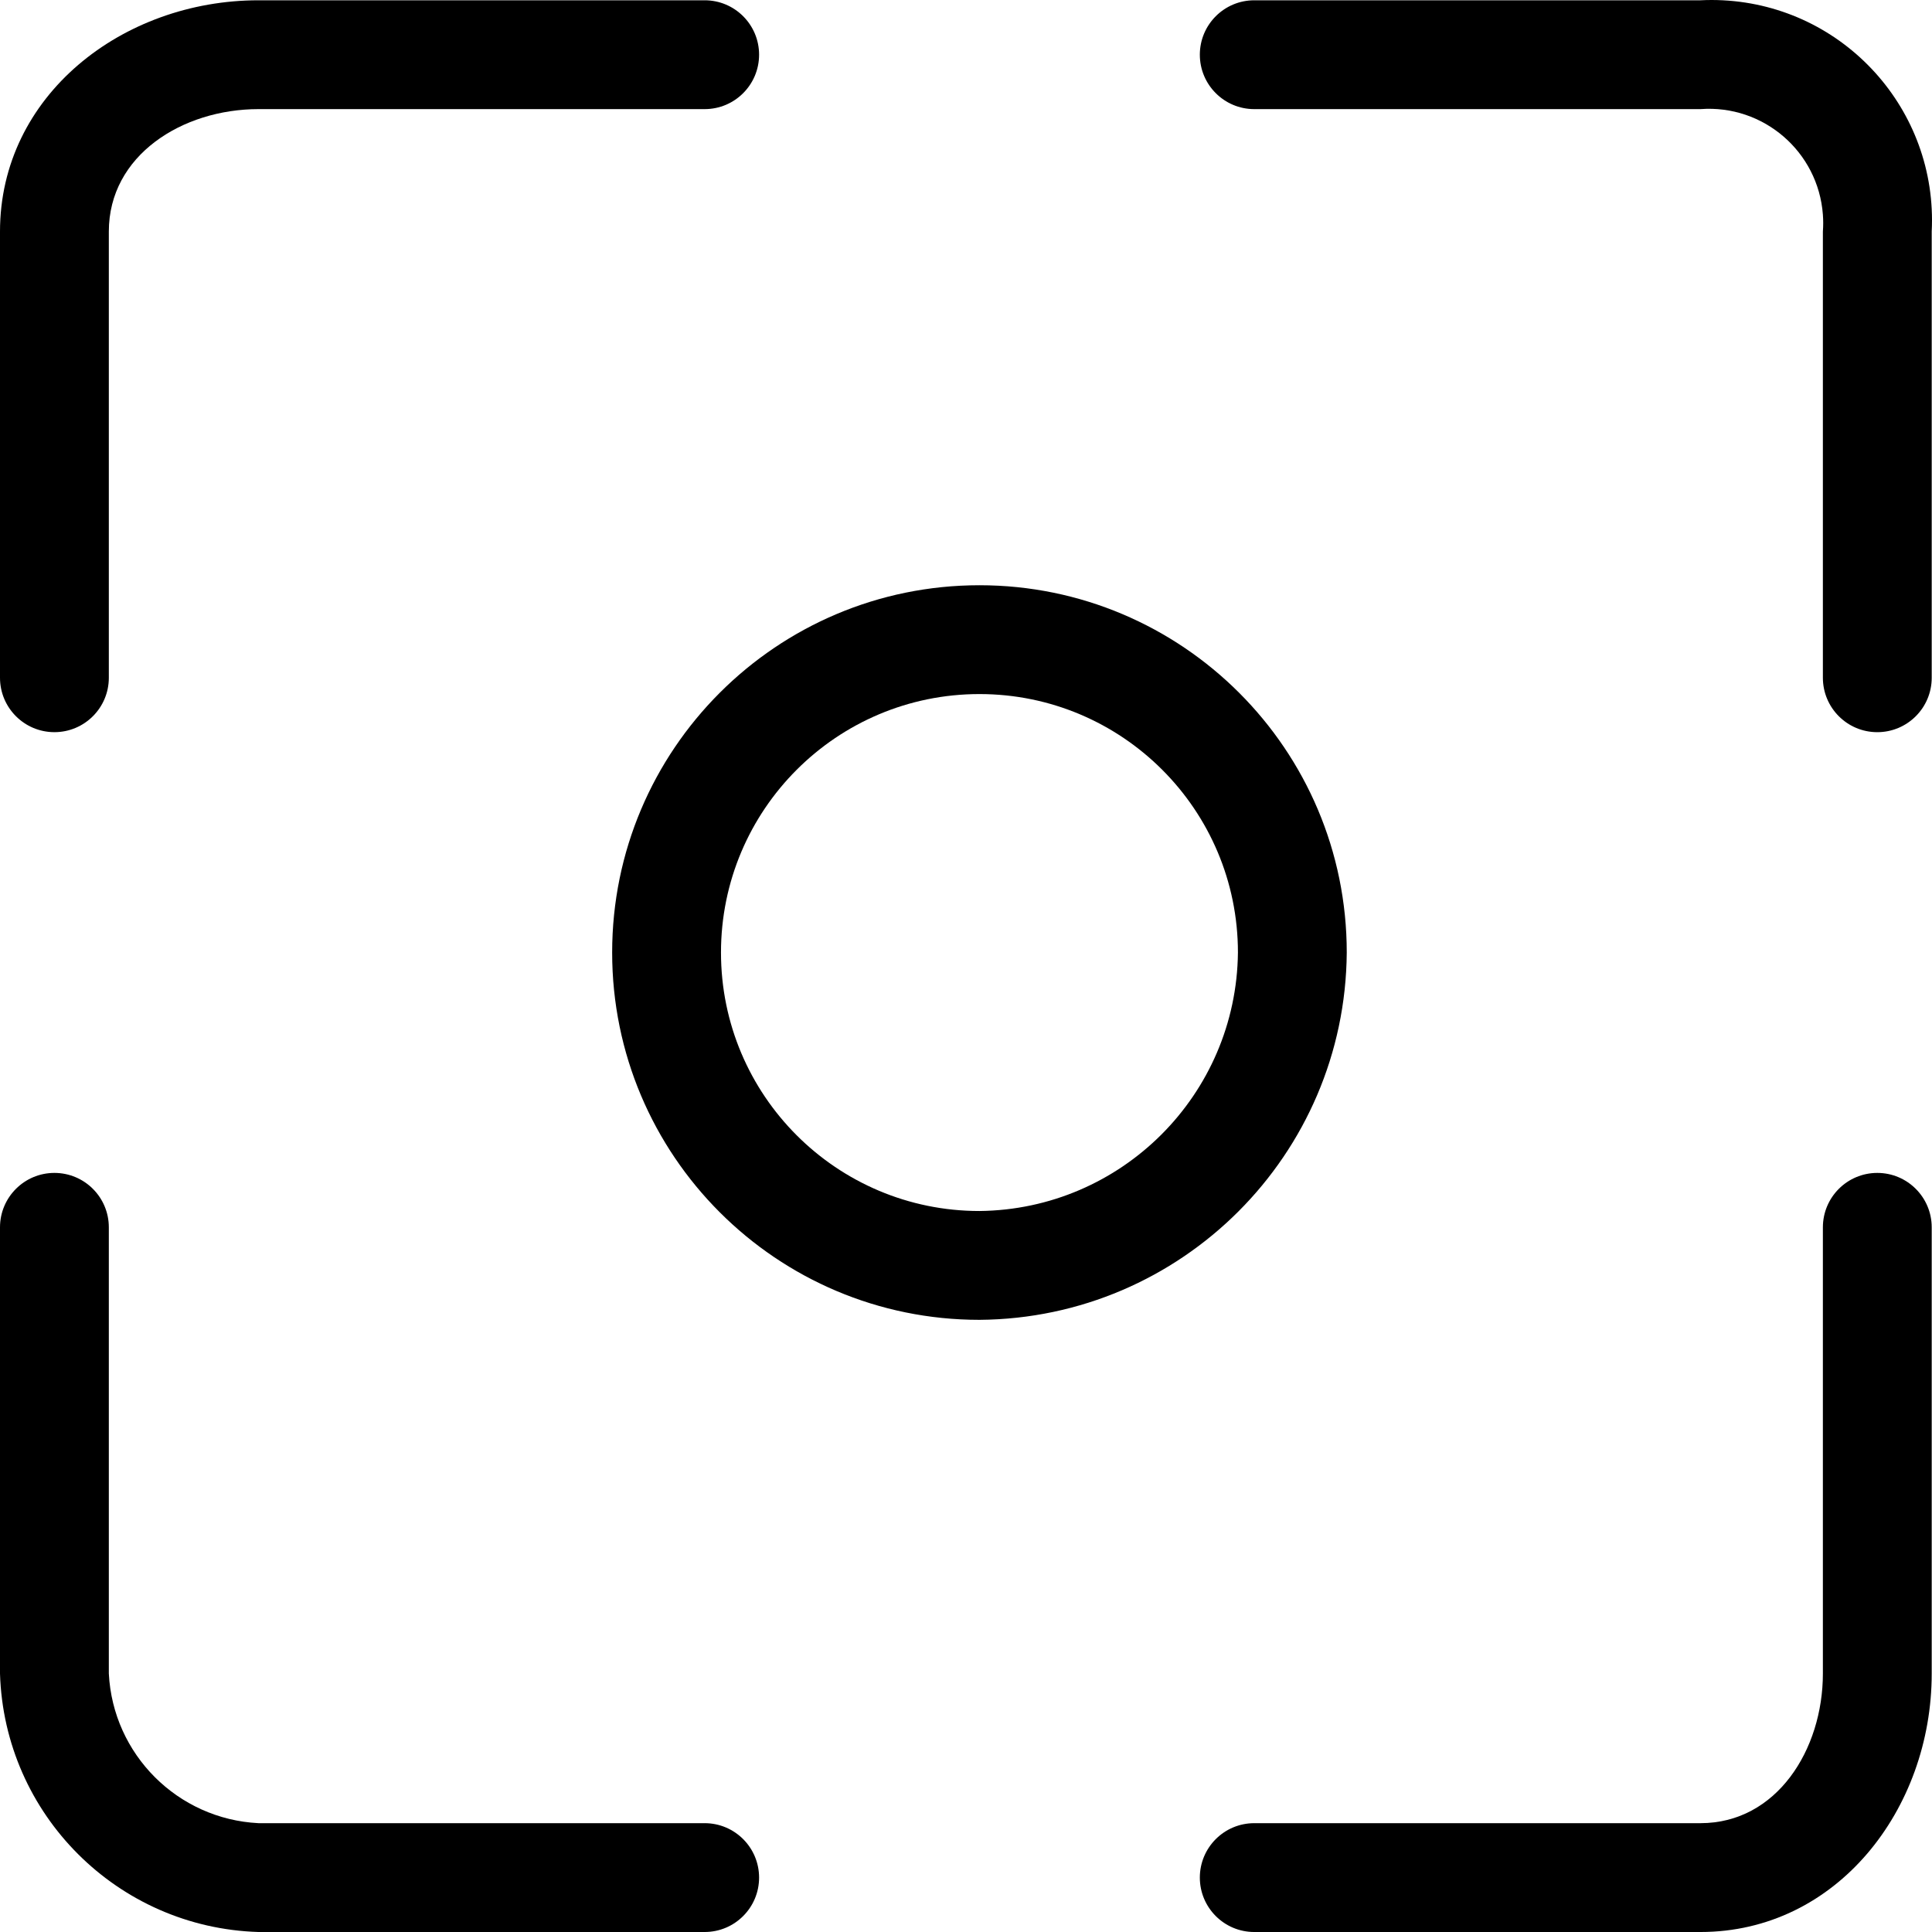 <?xml version="1.0" encoding="iso-8859-1"?>
<!-- Generator: Adobe Illustrator 19.0.0, SVG Export Plug-In . SVG Version: 6.00 Build 0)  -->
<svg version="1.1" id="Capa_1" xmlns="http://www.w3.org/2000/svg" xmlns:xlink="http://www.w3.org/1999/xlink" x="0px" y="0px"
	 viewBox="0 0 370.994 370.994" style="enable-background:new 0 0 370.994 370.994;" xml:space="preserve">
<g>
	<g>
		<g>
			<path d="M10.449,140.594c5.771,0,10.449-4.678,10.449-10.449V44.463c0-14.629,14.106-23.51,28.735-23.51h85.682
				c5.771,0,10.449-4.678,10.449-10.449s-4.678-10.449-10.449-10.449H49.633C23.51,0.055,0,18.341,0,44.463v85.682
				C0,135.915,4.678,140.594,10.449,140.594z"/>
			<path d="M330.819,0.055c-1.429-0.073-2.86-0.073-4.288,0h-85.682c-5.771,0-10.449,4.678-10.449,10.449
				s4.678,10.449,10.449,10.449h85.682c12.085-0.899,22.611,8.169,23.51,20.255c0.081,1.084,0.081,2.172,0,3.256v85.682
				c0,5.771,4.678,10.449,10.449,10.449s10.449-4.678,10.449-10.449V44.463C372.123,21.121,354.161,1.239,330.819,0.055z"/>
			<path d="M360.49,225.23c-5.771,0-10.449,4.678-10.449,10.449v85.682c0,14.629-8.882,28.735-23.51,28.735h-85.682
				c-5.771,0-10.449,4.678-10.449,10.449s4.678,10.449,10.449,10.449h85.682c26.122,0,44.408-23.51,44.408-49.633v-85.682
				C370.939,229.909,366.261,225.23,360.49,225.23z"/>
			<path d="M135.314,350.096H49.633c-15.533-0.785-27.95-13.202-28.735-28.735v-85.682c0-5.771-4.678-10.449-10.449-10.449
				S0,229.909,0,235.679v85.682c0.817,27.066,22.567,48.816,49.633,49.633h85.682c5.771,0,10.449-4.678,10.449-10.449
				S141.085,350.096,135.314,350.096z"/>
			<path d="M258.612,182.912c0-38.953-31.578-70.531-70.531-70.531s-70.531,31.578-70.531,70.531s31.578,70.531,70.531,70.531
				C226.916,253.158,258.328,221.747,258.612,182.912z M188.082,232.545c-27.411,0-49.633-22.221-49.633-49.633
				c0-27.411,22.221-49.633,49.633-49.633c27.411,0,49.633,22.221,49.633,49.633C237.431,210.205,215.375,232.262,188.082,232.545z"
				/>
		</g>
	</g>
</g>
<g>
</g>
<g>
</g>
<g>
</g>
<g>
</g>
<g>
</g>
<g>
</g>
<g>
</g>
<g>
</g>
<g>
</g>
<g>
</g>
<g>
</g>
<g>
</g>
<g>
</g>
<g>
</g>
<g>
</g>
</svg>
